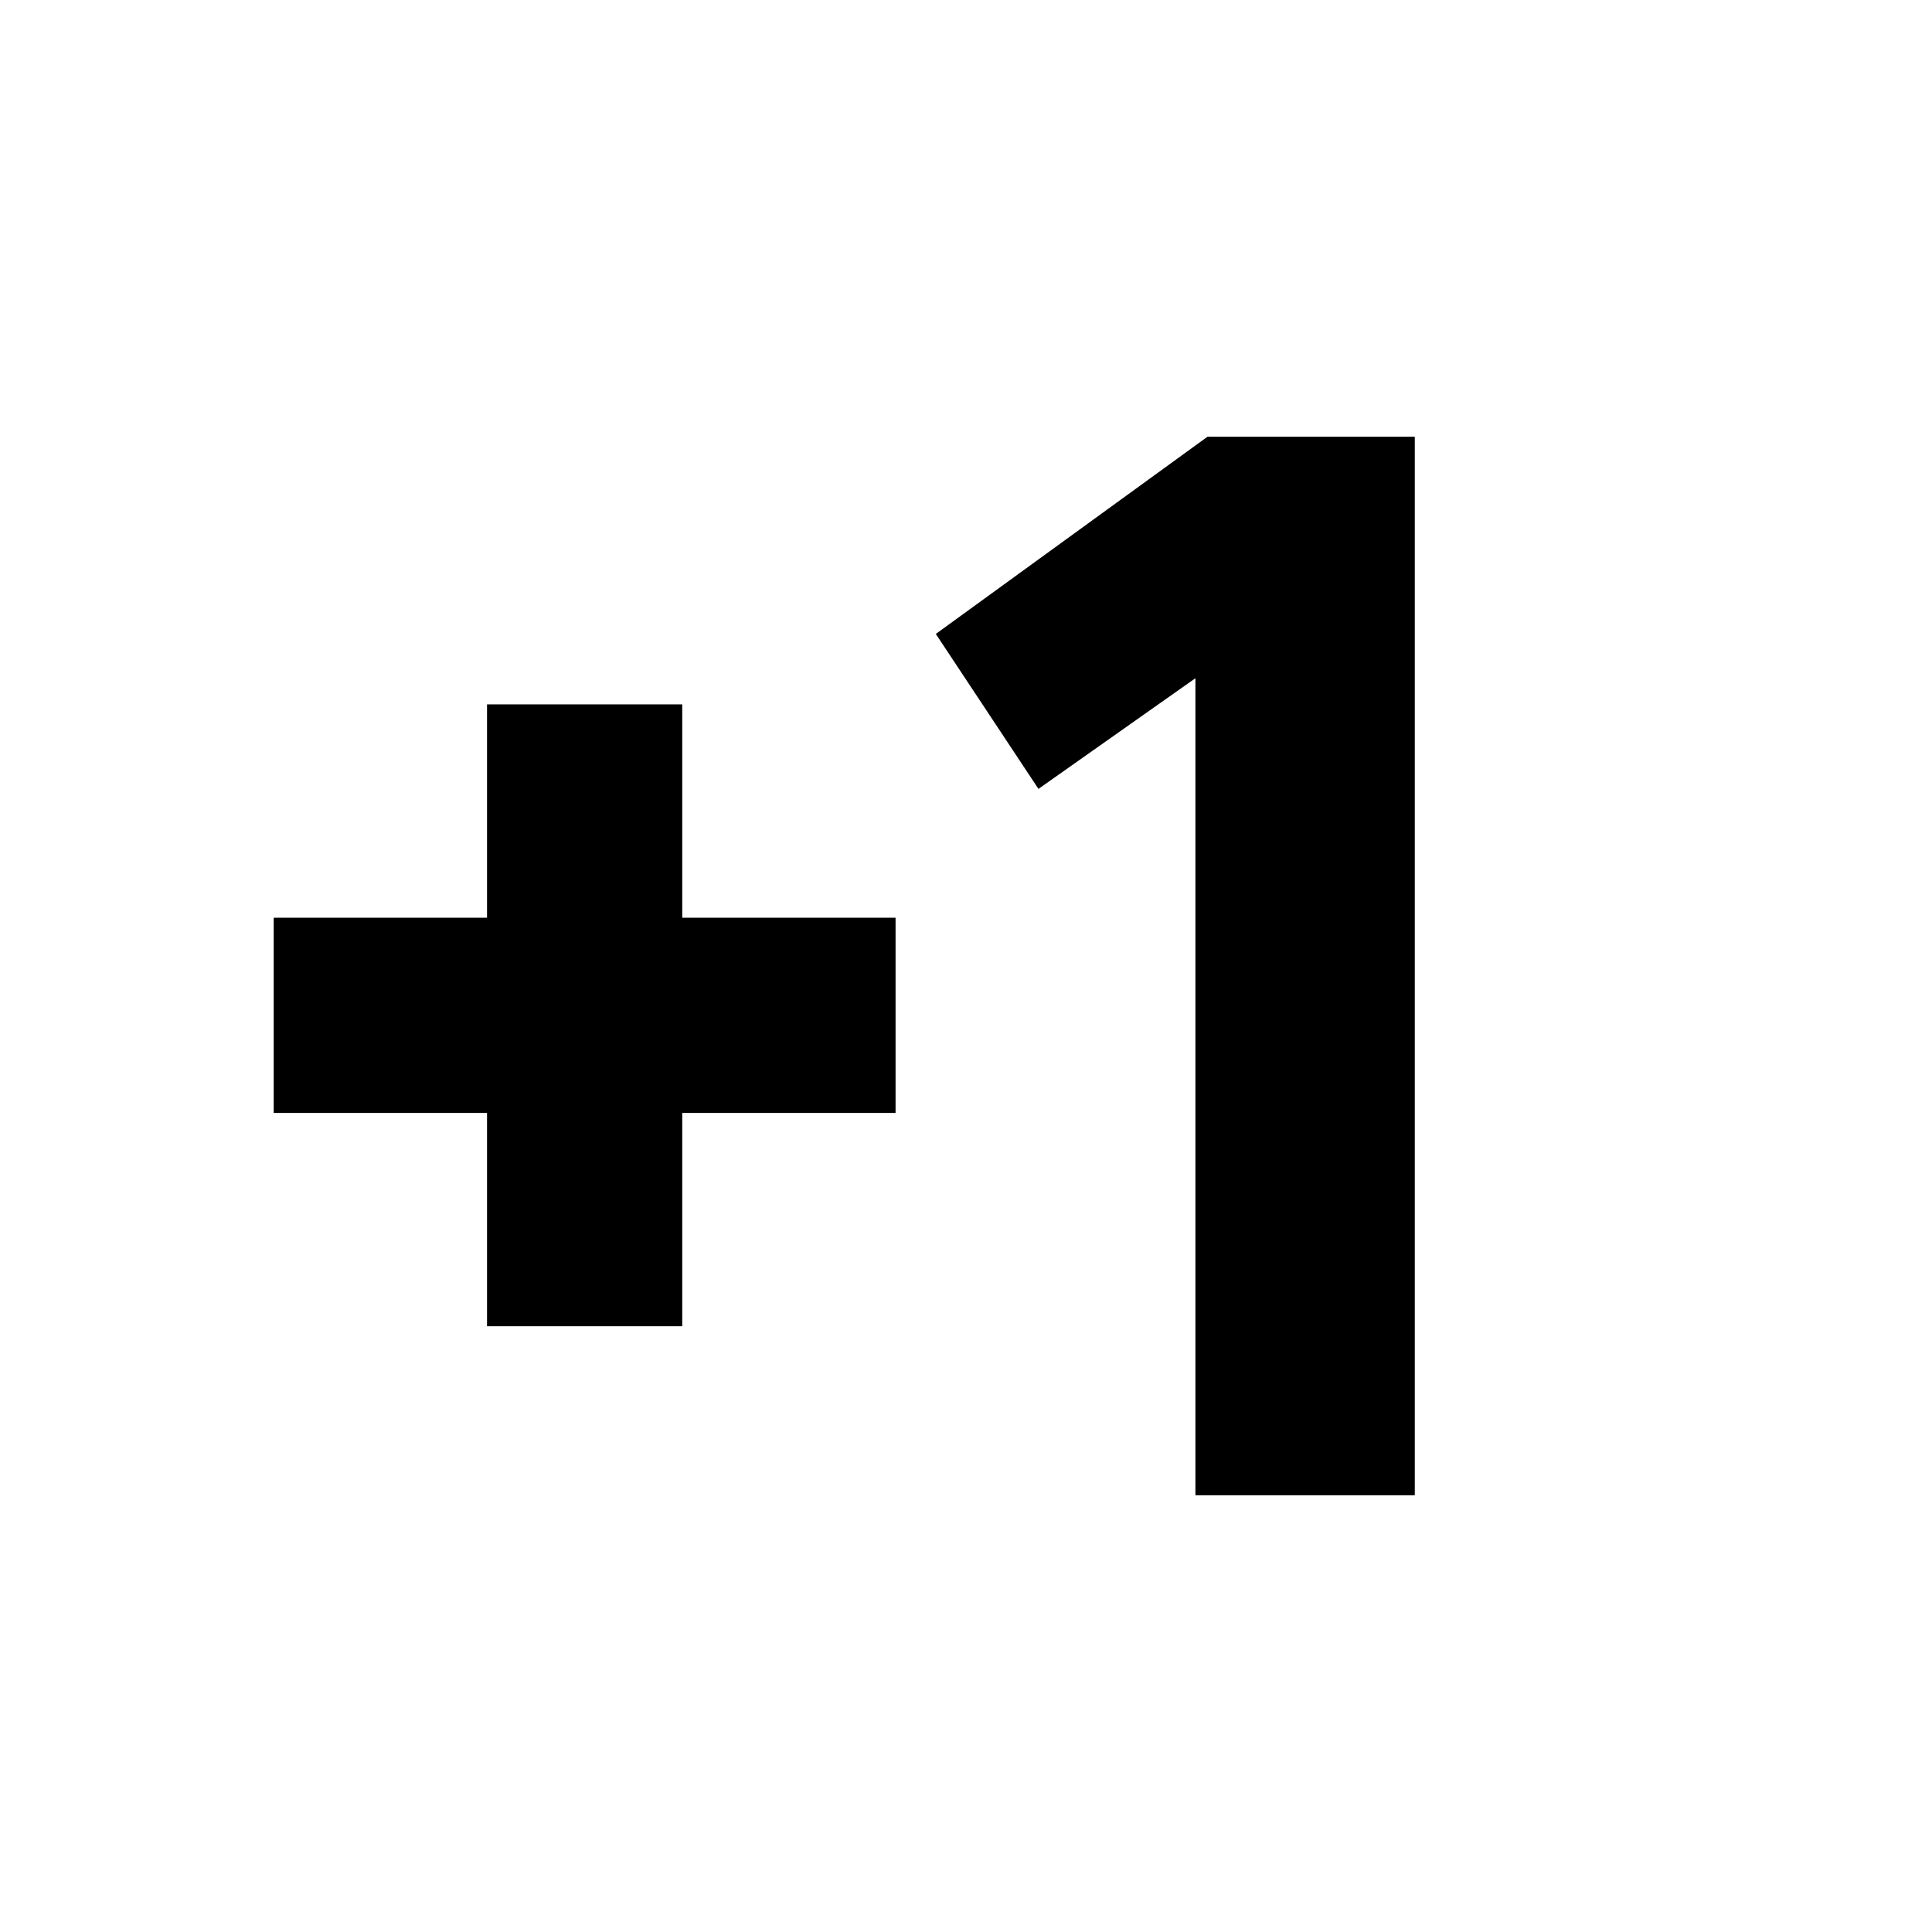 <svg xmlns="http://www.w3.org/2000/svg" height="20" viewBox="0 -960 960 960" width="20"><path d="M242-301v-106H136v-97h106v-106h97v106h106v97H339v106h-97Zm352 84v-406l-78 55-51-77 135-98h103v526H594Z"/></svg>